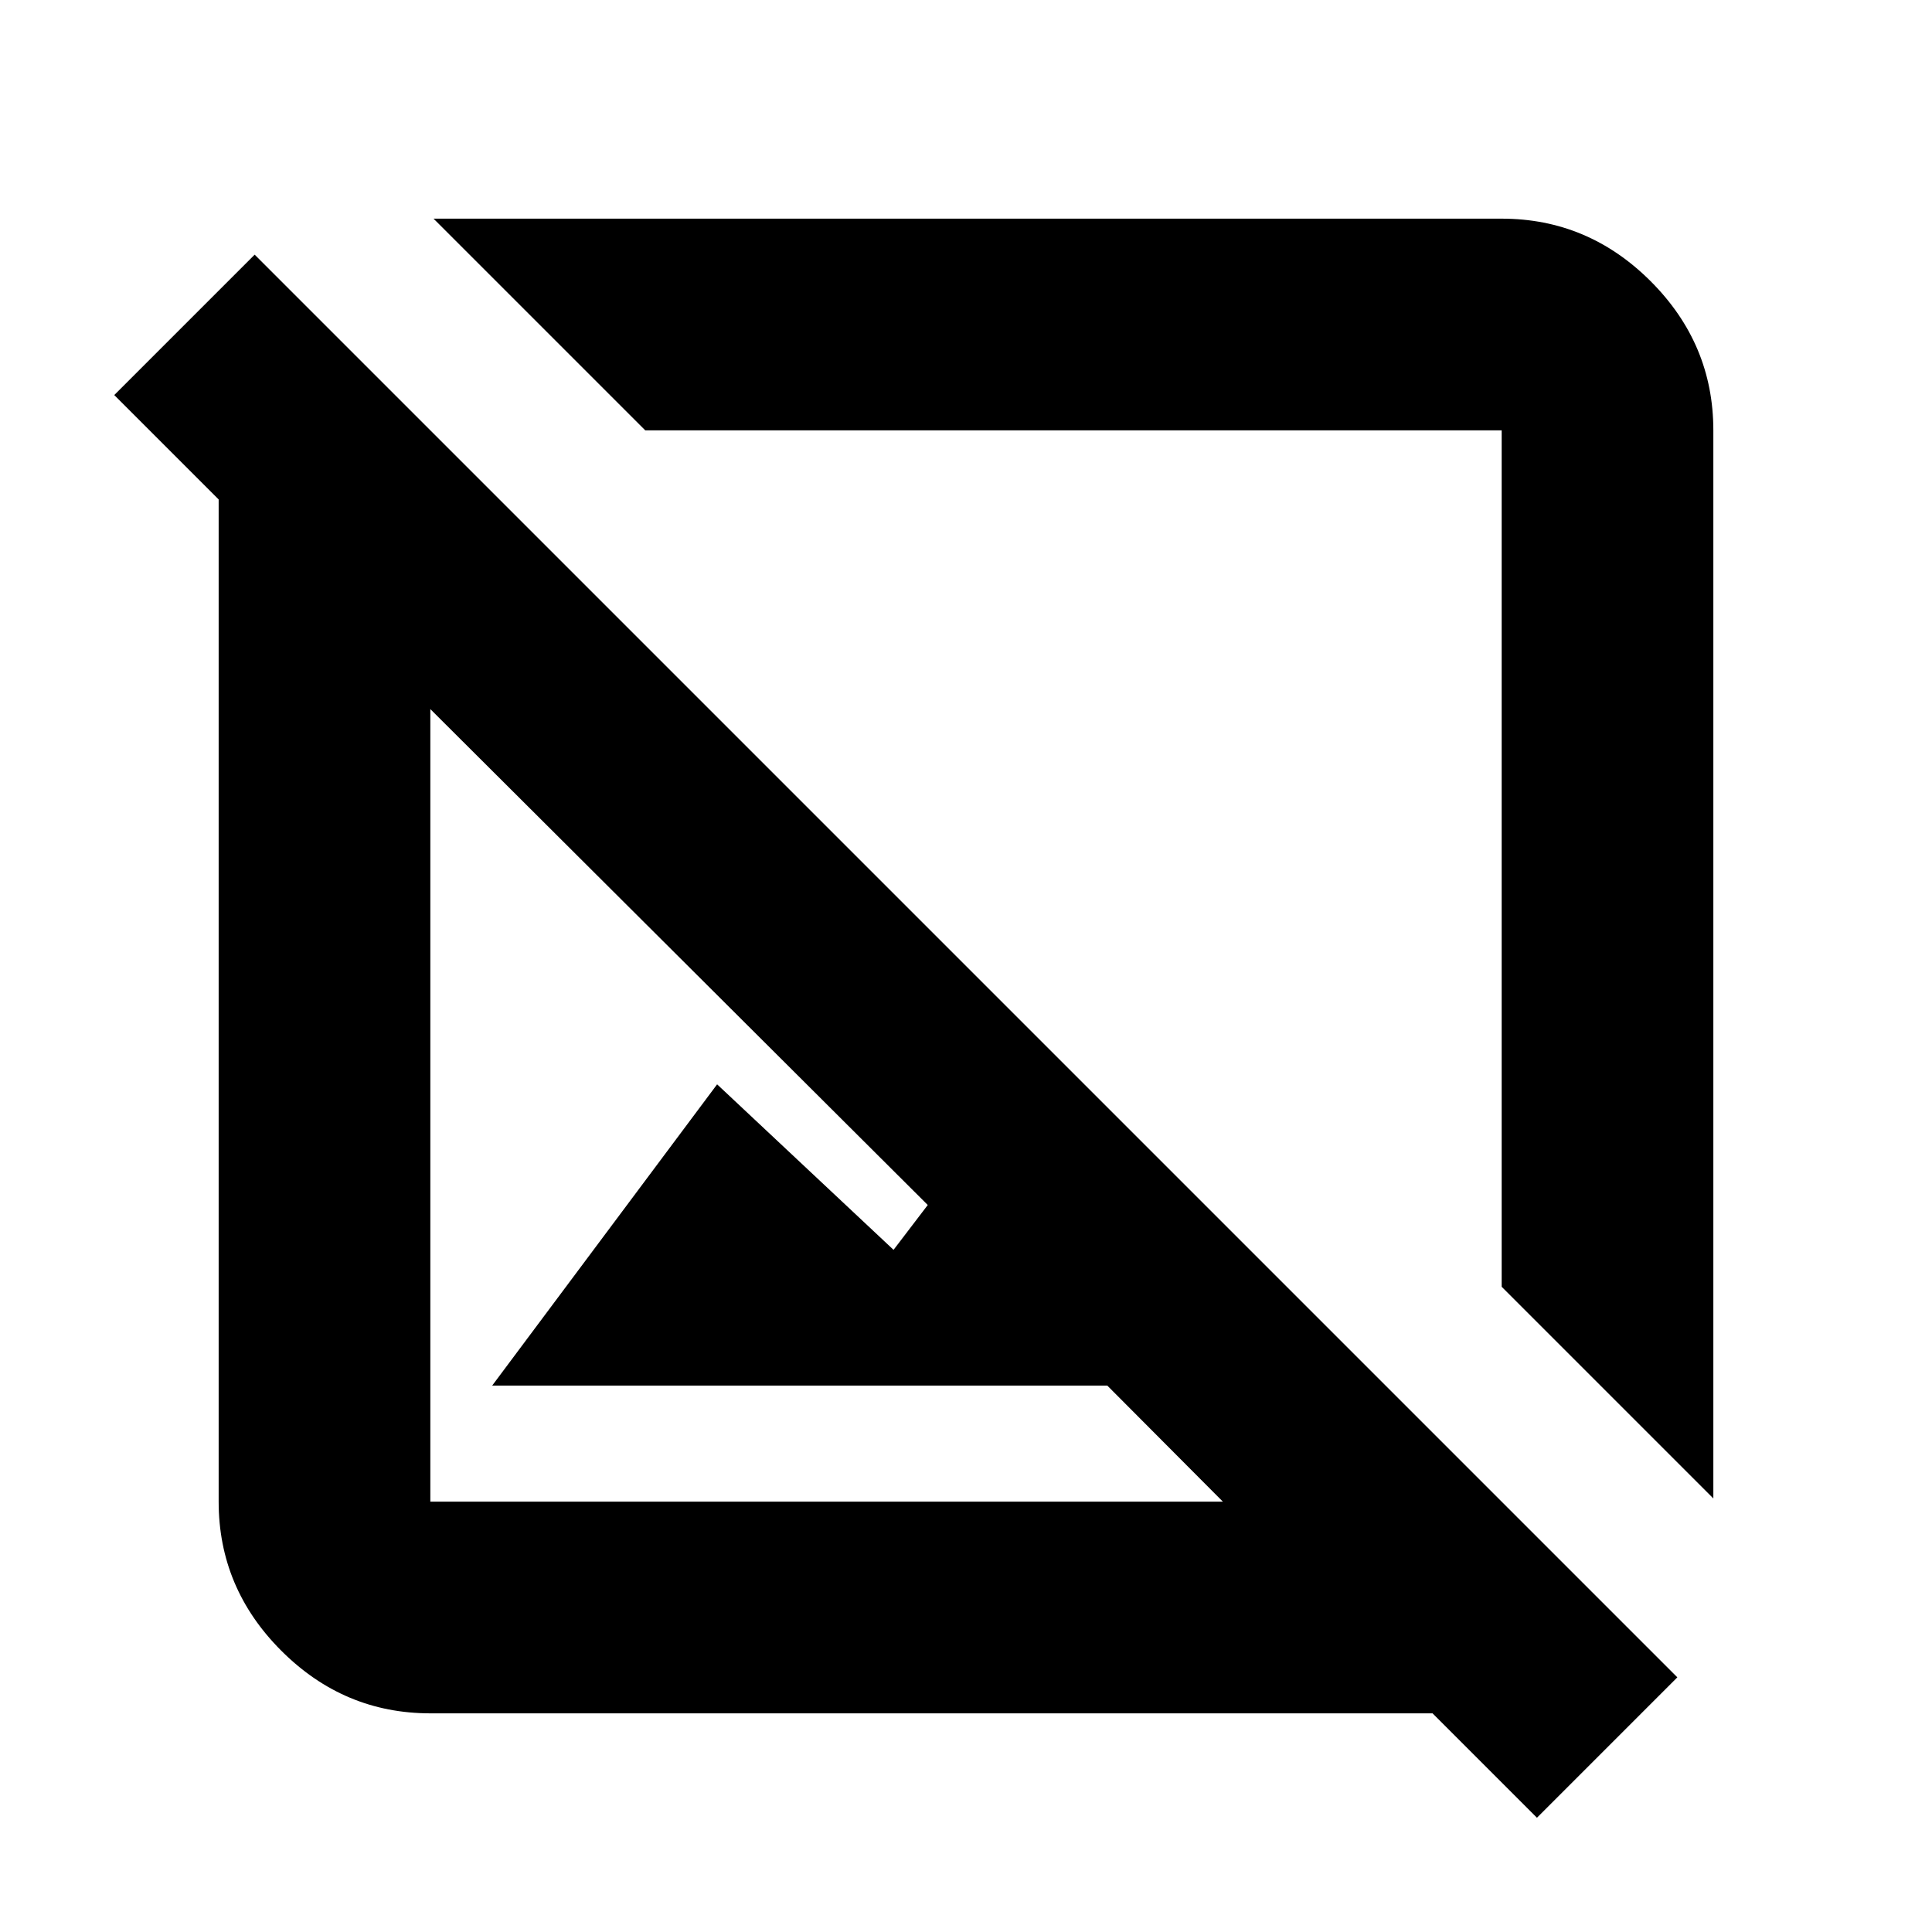 <svg xmlns="http://www.w3.org/2000/svg" height="20" viewBox="0 -960 960 960" width="20"><path d="M851.35-215.43 746.17-320.61v-425.56H320.61L215.43-851.35h530.74q42.93 0 74.06 31.12 31.12 31.13 31.12 74.06v530.74ZM763.7-56.78l-51.87-51.87h-498q-42.93 0-74.06-31.12-31.12-31.13-31.12-74.06v-498L56.78-763.7l69.76-69.76 706.92 706.92-69.76 69.76ZM244.57-271.52 356.33-421.2 444-338.96l17-22.28-247.17-246.41v393.82h393.82l-57.45-57.69H244.57Zm285.82-258.87ZM407.24-407.24Z"/></svg>